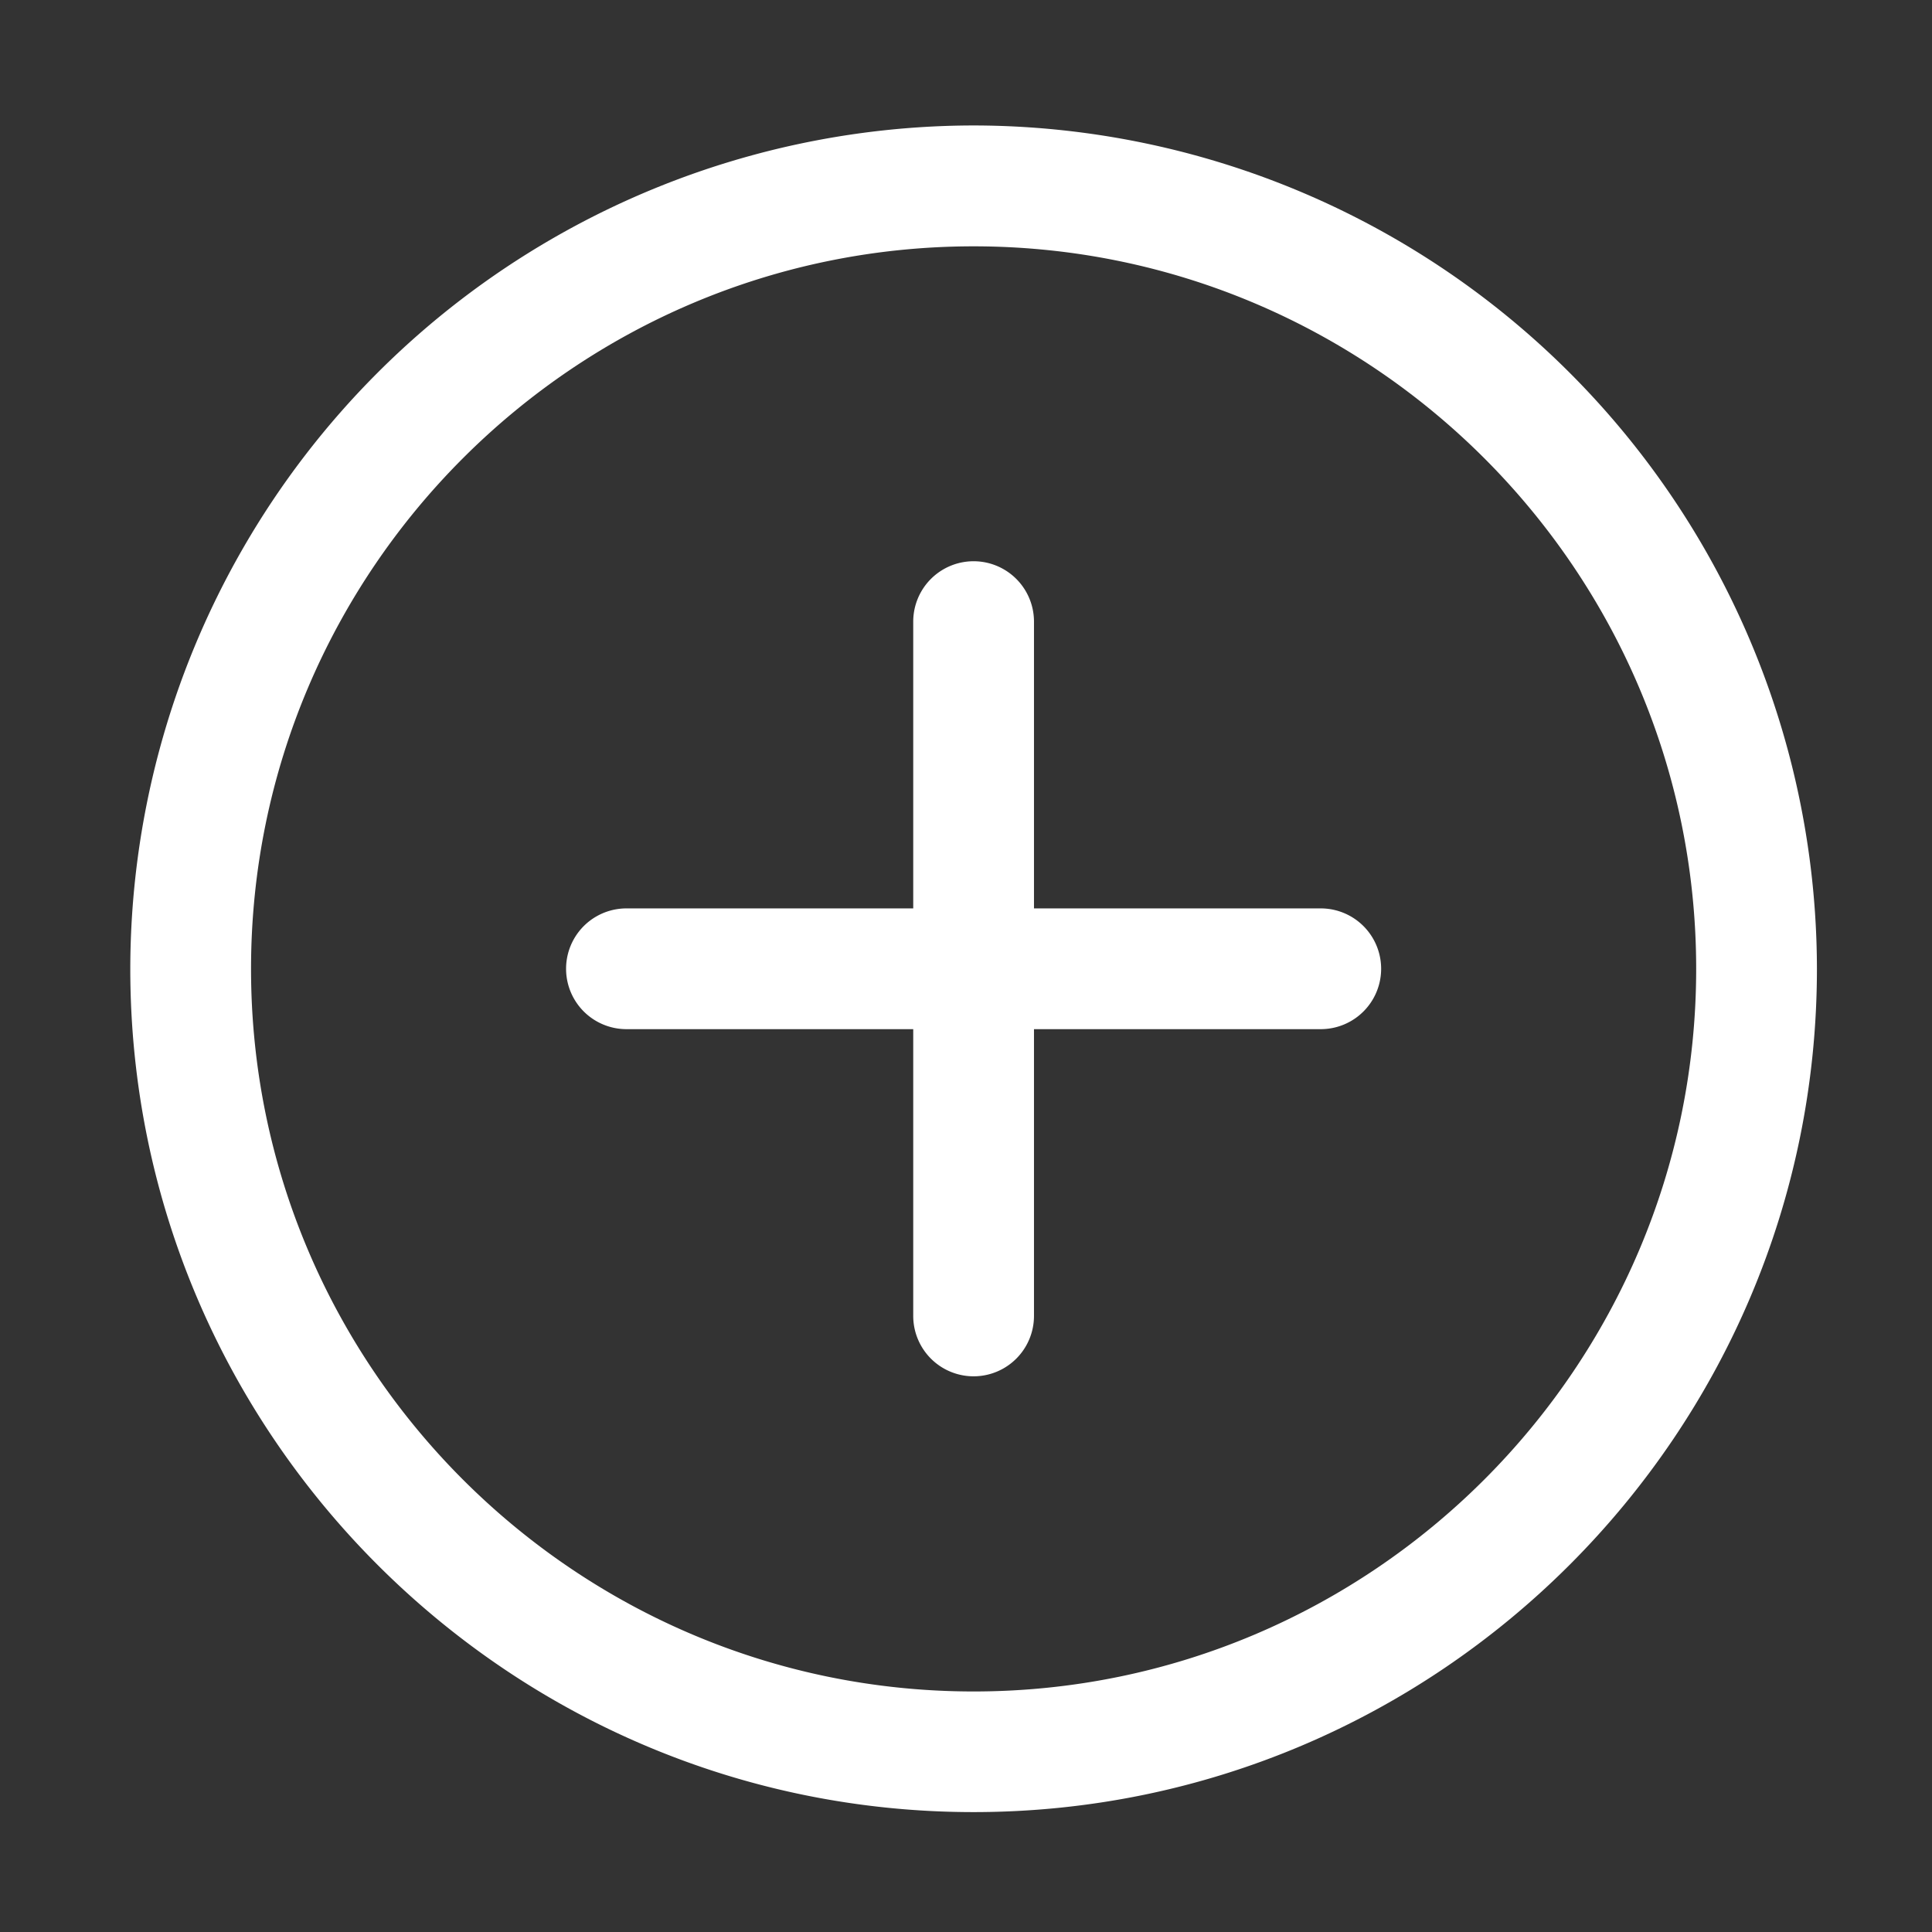 <?xml version="1.0" standalone="no"?><!DOCTYPE svg PUBLIC "-//W3C//DTD SVG 1.1//EN" "http://www.w3.org/Graphics/SVG/1.1/DTD/svg11.dtd"><svg t="1692864668678" class="icon" viewBox="0 0 1024 1024" version="1.1" xmlns="http://www.w3.org/2000/svg" p-id="7817" xmlns:xlink="http://www.w3.org/1999/xlink" width="200" height="200"><rect x="0" y="0" width="1024" height="1024" fill="#333333" stroke="none"/><path d="M516.032 66.496A447.488 447.488 0 0 0 69.056 513.472c0 246.528 200.512 446.976 446.976 446.976s446.976-200.512 446.976-446.976A447.488 447.488 0 0 0 516.032 66.496z m0 830.016c-211.2 0-382.976-171.84-382.976-382.976S304.896 130.56 516.032 130.56 899.008 302.4 899.008 513.536s-171.84 382.976-382.976 382.976z" fill="#ffffff" p-id="7818"></path><path d="M700.032 481.472h-152v-152a32 32 0 0 0-64 0v152h-152a32 32 0 0 0 0 64h152v152a32 32 0 0 0 64 0v-152h152a32 32 0 0 0 0-64z" fill="#ffffff" p-id="7819"></path></svg>